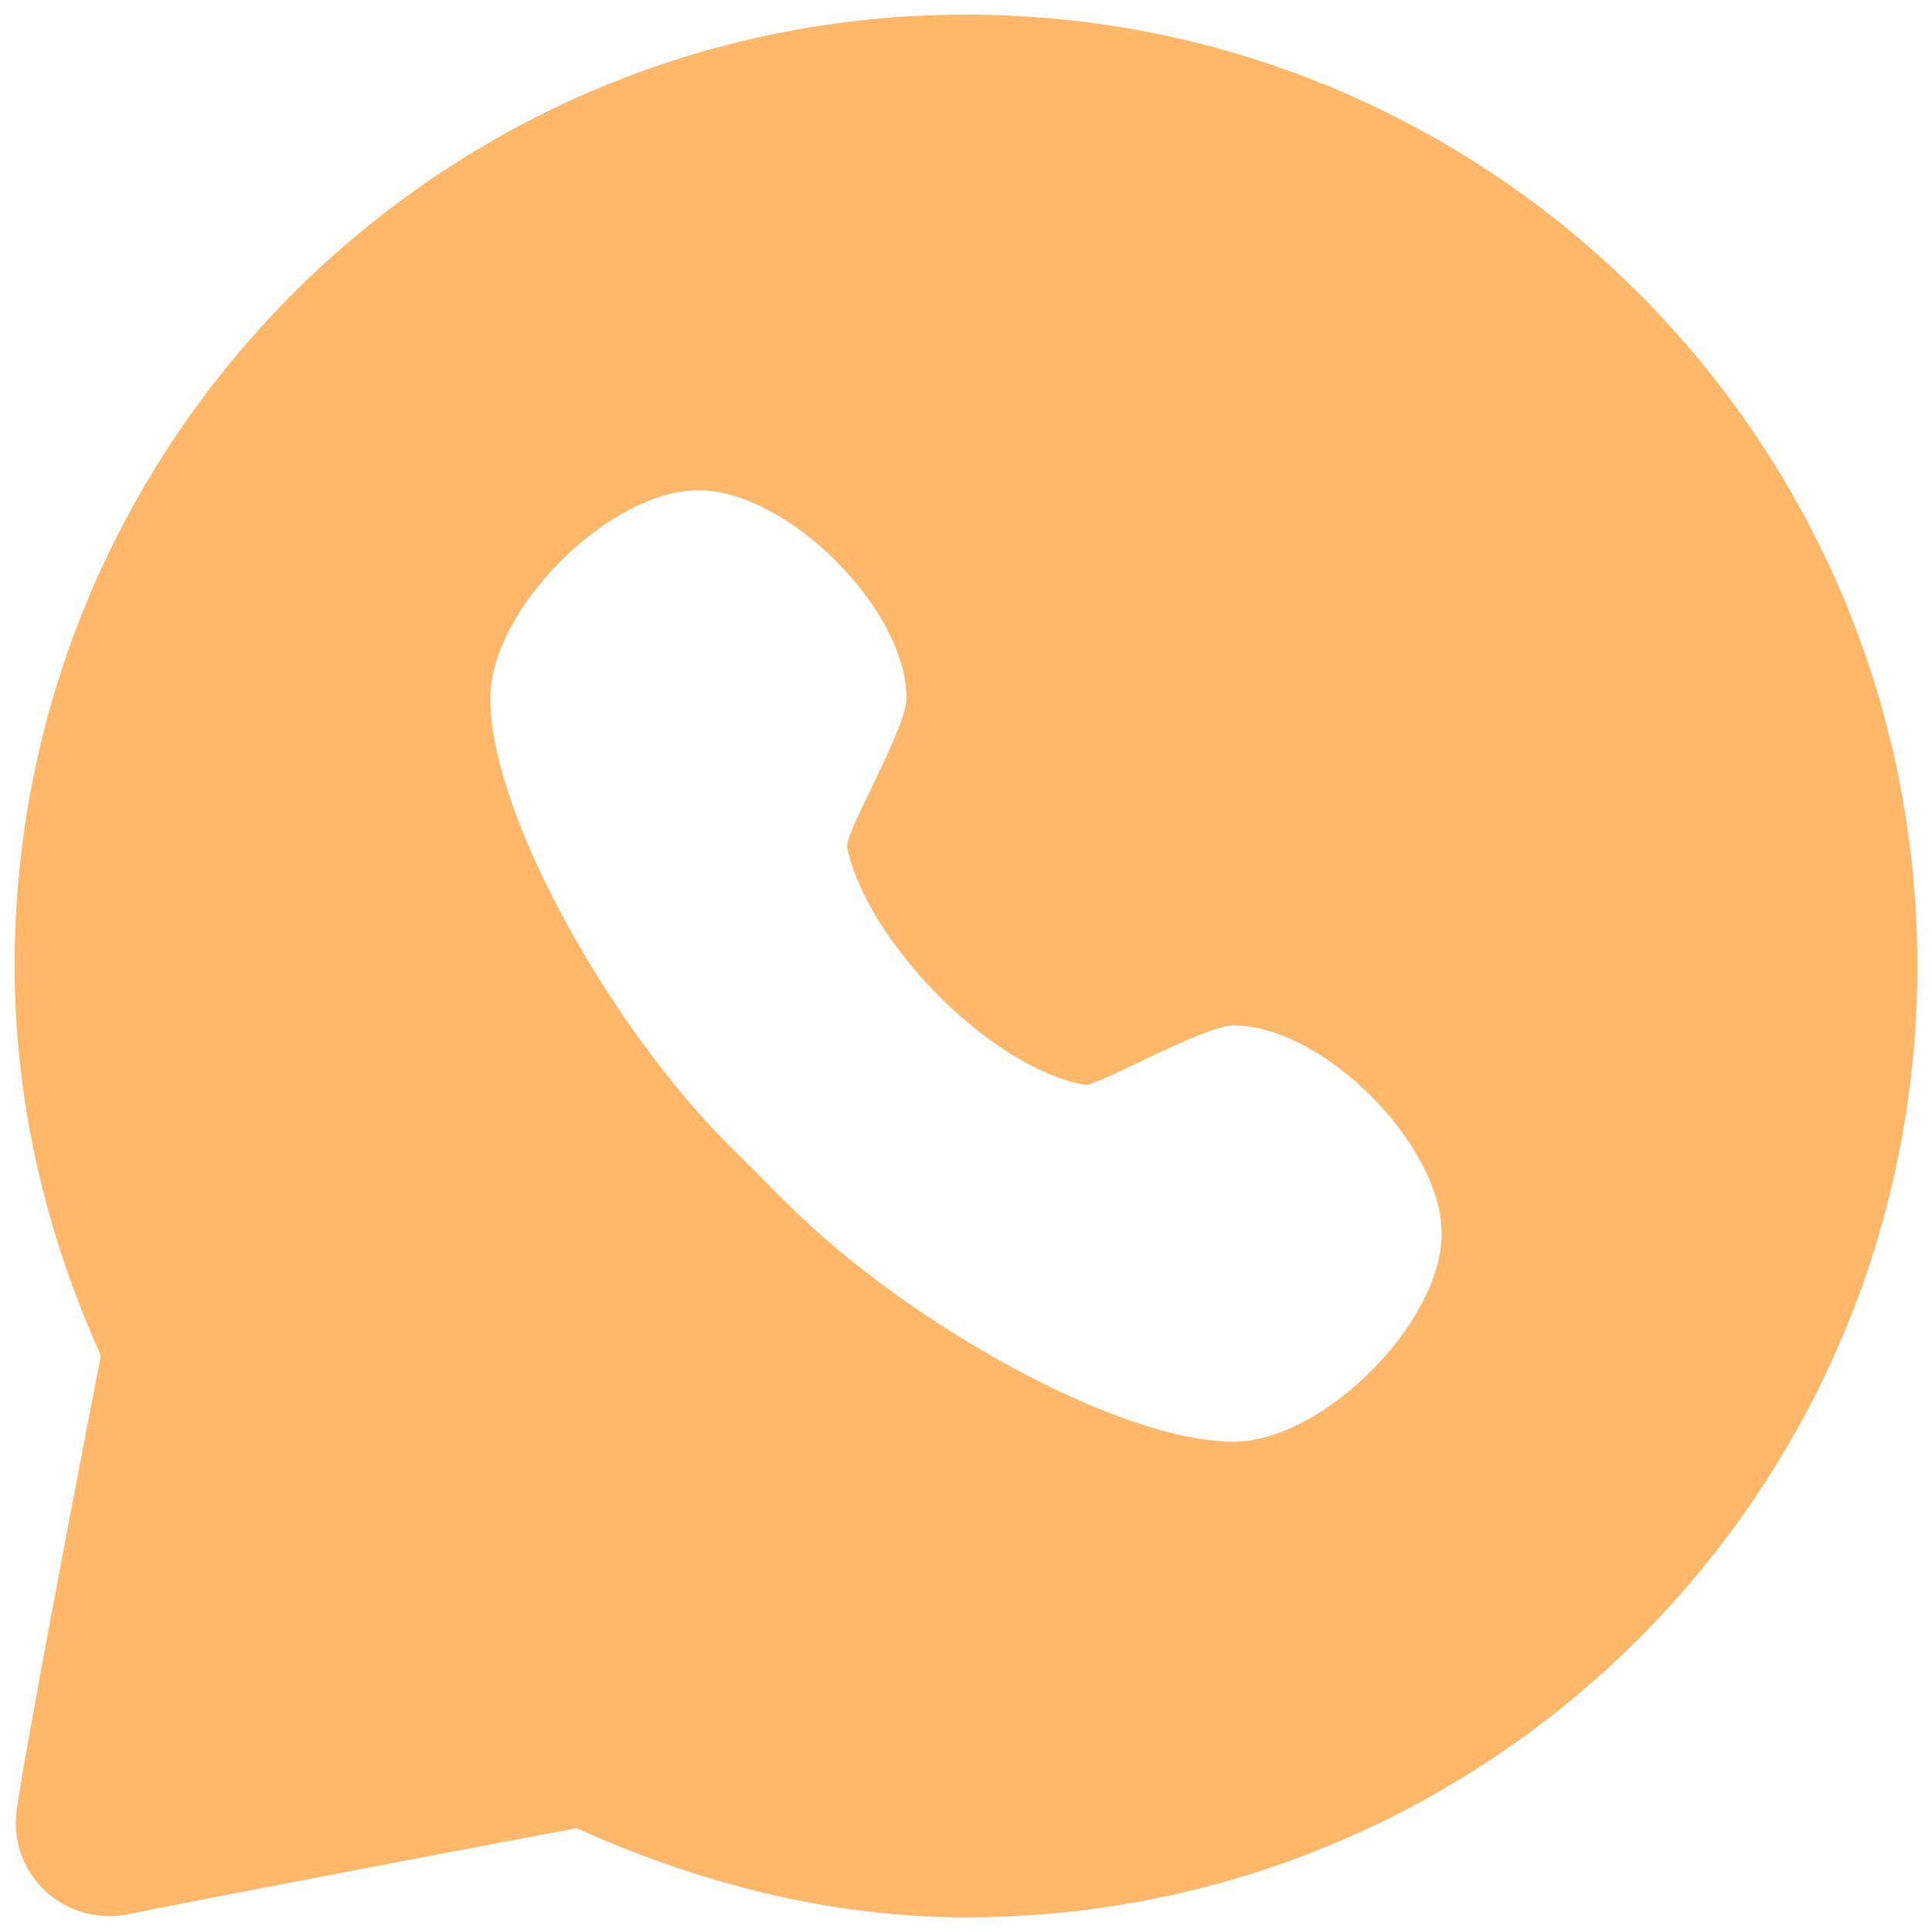 <svg width="66" height="66" viewBox="0 0 66 66" fill="none" xmlns="http://www.w3.org/2000/svg">
<path d="M33 0.5C15.05 0.5 0.5 15.051 0.5 33C0.5 37.66 1.573 42.151 3.445 46.305C0.78 60.069 0.601 61.641 0.601 61.641C0.165 63.895 2.102 65.825 4.361 65.399C4.361 65.399 5.794 65.084 19.695 62.453C23.848 64.325 28.34 65.5 33 65.5C50.95 65.5 65.5 50.949 65.5 33C65.5 15.051 50.95 0.5 33 0.5ZM23.861 16.75C26.906 16.75 30.969 20.812 30.969 23.859C30.969 24.875 28.843 28.487 28.938 28.938C29.613 32.164 33.825 36.478 37.062 37.062C37.449 37.132 41.125 35.031 42.139 35.031C45.188 35.031 49.25 39.094 49.25 42.141C49.25 45.188 45.188 49.25 42.139 49.25C38.213 49.25 30.969 45.188 26.906 41.125C26.468 40.688 25.314 39.531 24.875 39.094C20.812 35.031 16.75 27.786 16.75 23.859C16.75 20.812 20.812 16.75 23.861 16.75Z" fill="#FFB86A"/>
</svg>
